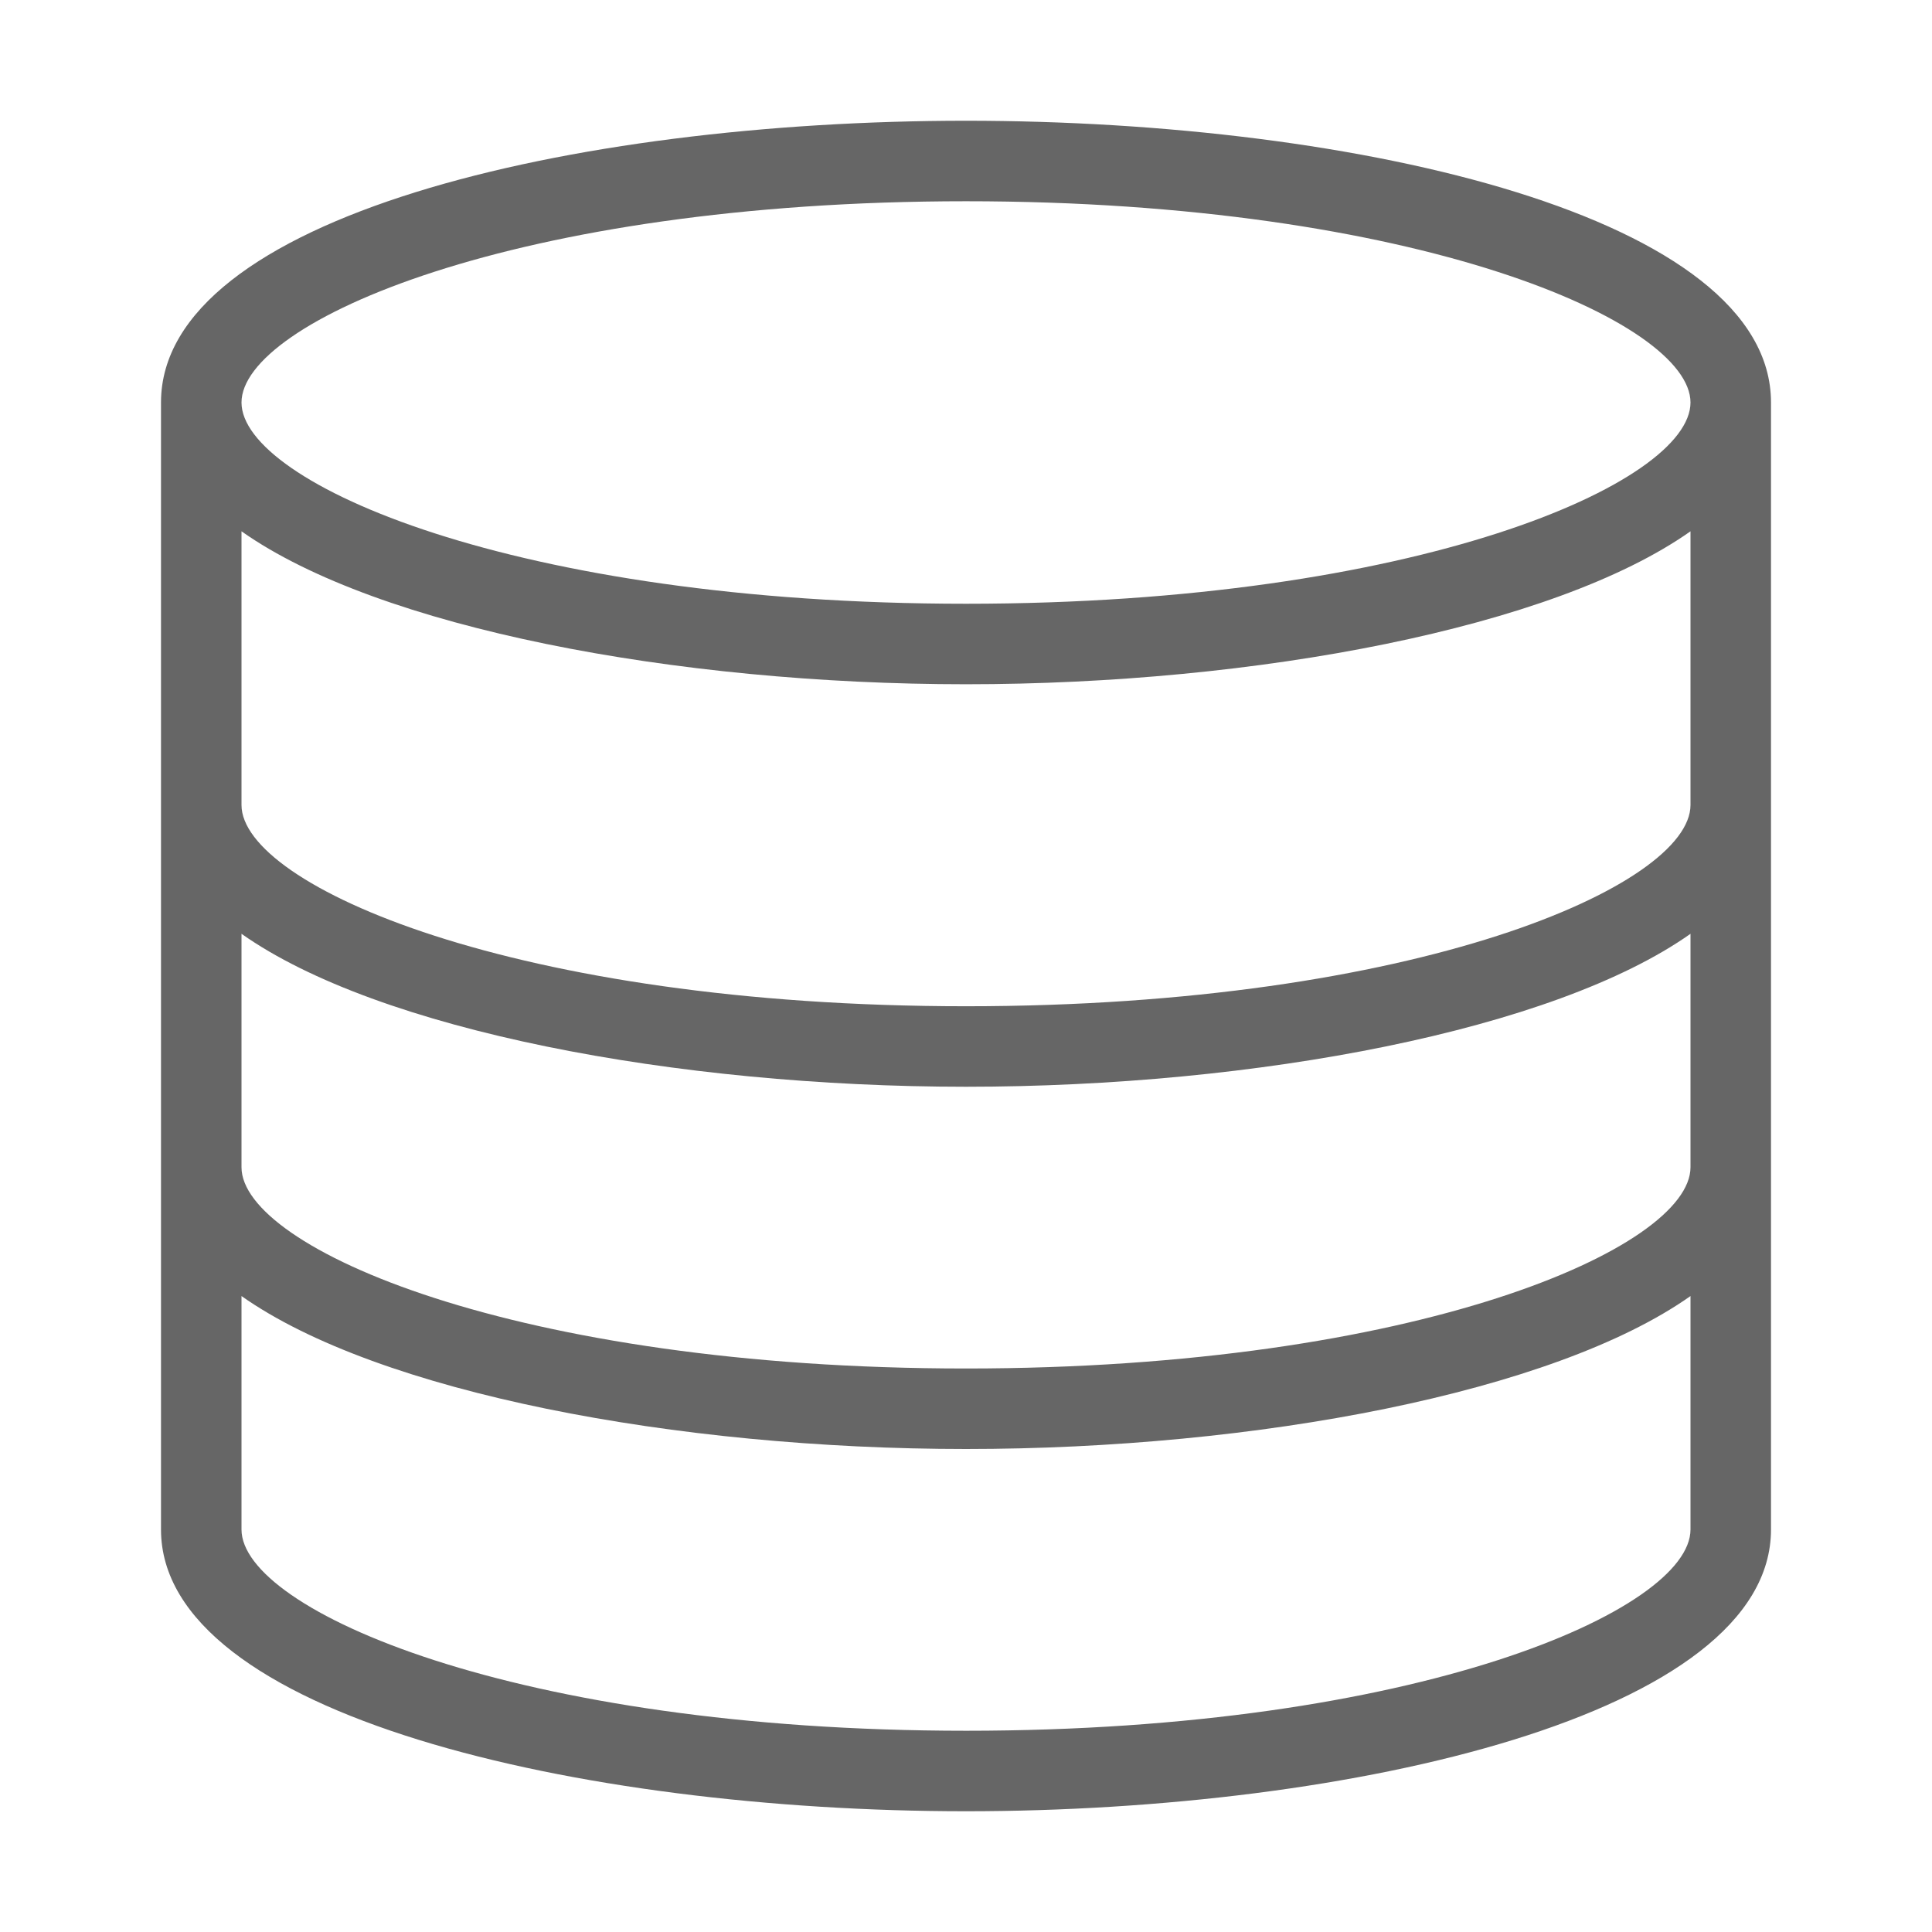 <?xml version="1.0" standalone="no"?><!DOCTYPE svg PUBLIC "-//W3C//DTD SVG 1.1//EN" "http://www.w3.org/Graphics/SVG/1.1/DTD/svg11.dtd"><svg t="1755678534913" class="icon" viewBox="0 0 1024 1024" version="1.1" xmlns="http://www.w3.org/2000/svg" p-id="2035" xmlns:xlink="http://www.w3.org/1999/xlink" width="200" height="200"><path d="M938.667 213.333c0-98.133-217.6-149.333-426.667-149.333S85.333 115.2 85.333 213.333v597.333c0 98.133 221.867 149.333 426.667 149.333s426.667-51.2 426.667-149.333V213.333z m-42.667 405.333c0 42.667-145.067 106.667-384 106.667s-384-64-384-106.667v-123.733c72.533 51.2 230.4 81.067 384 81.067s311.467-29.867 384-81.067v123.733z m0-192c0 42.667-145.067 106.667-384 106.667S128 469.333 128 426.667V281.6c72.533 51.2 230.4 81.067 384 81.067s311.467-29.867 384-81.067V426.667z m-384-320c238.933 0 384 64 384 106.667s-145.067 106.667-384 106.667S128 256 128 213.333s145.067-106.667 384-106.667z m0 810.667c-238.933 0-384-64-384-106.667v-123.733c72.533 51.2 230.4 81.067 384 81.067s311.467-29.867 384-81.067V810.667c0 42.667-145.067 106.667-384 106.667z" fill="#666666" p-id="2036"></path></svg>
